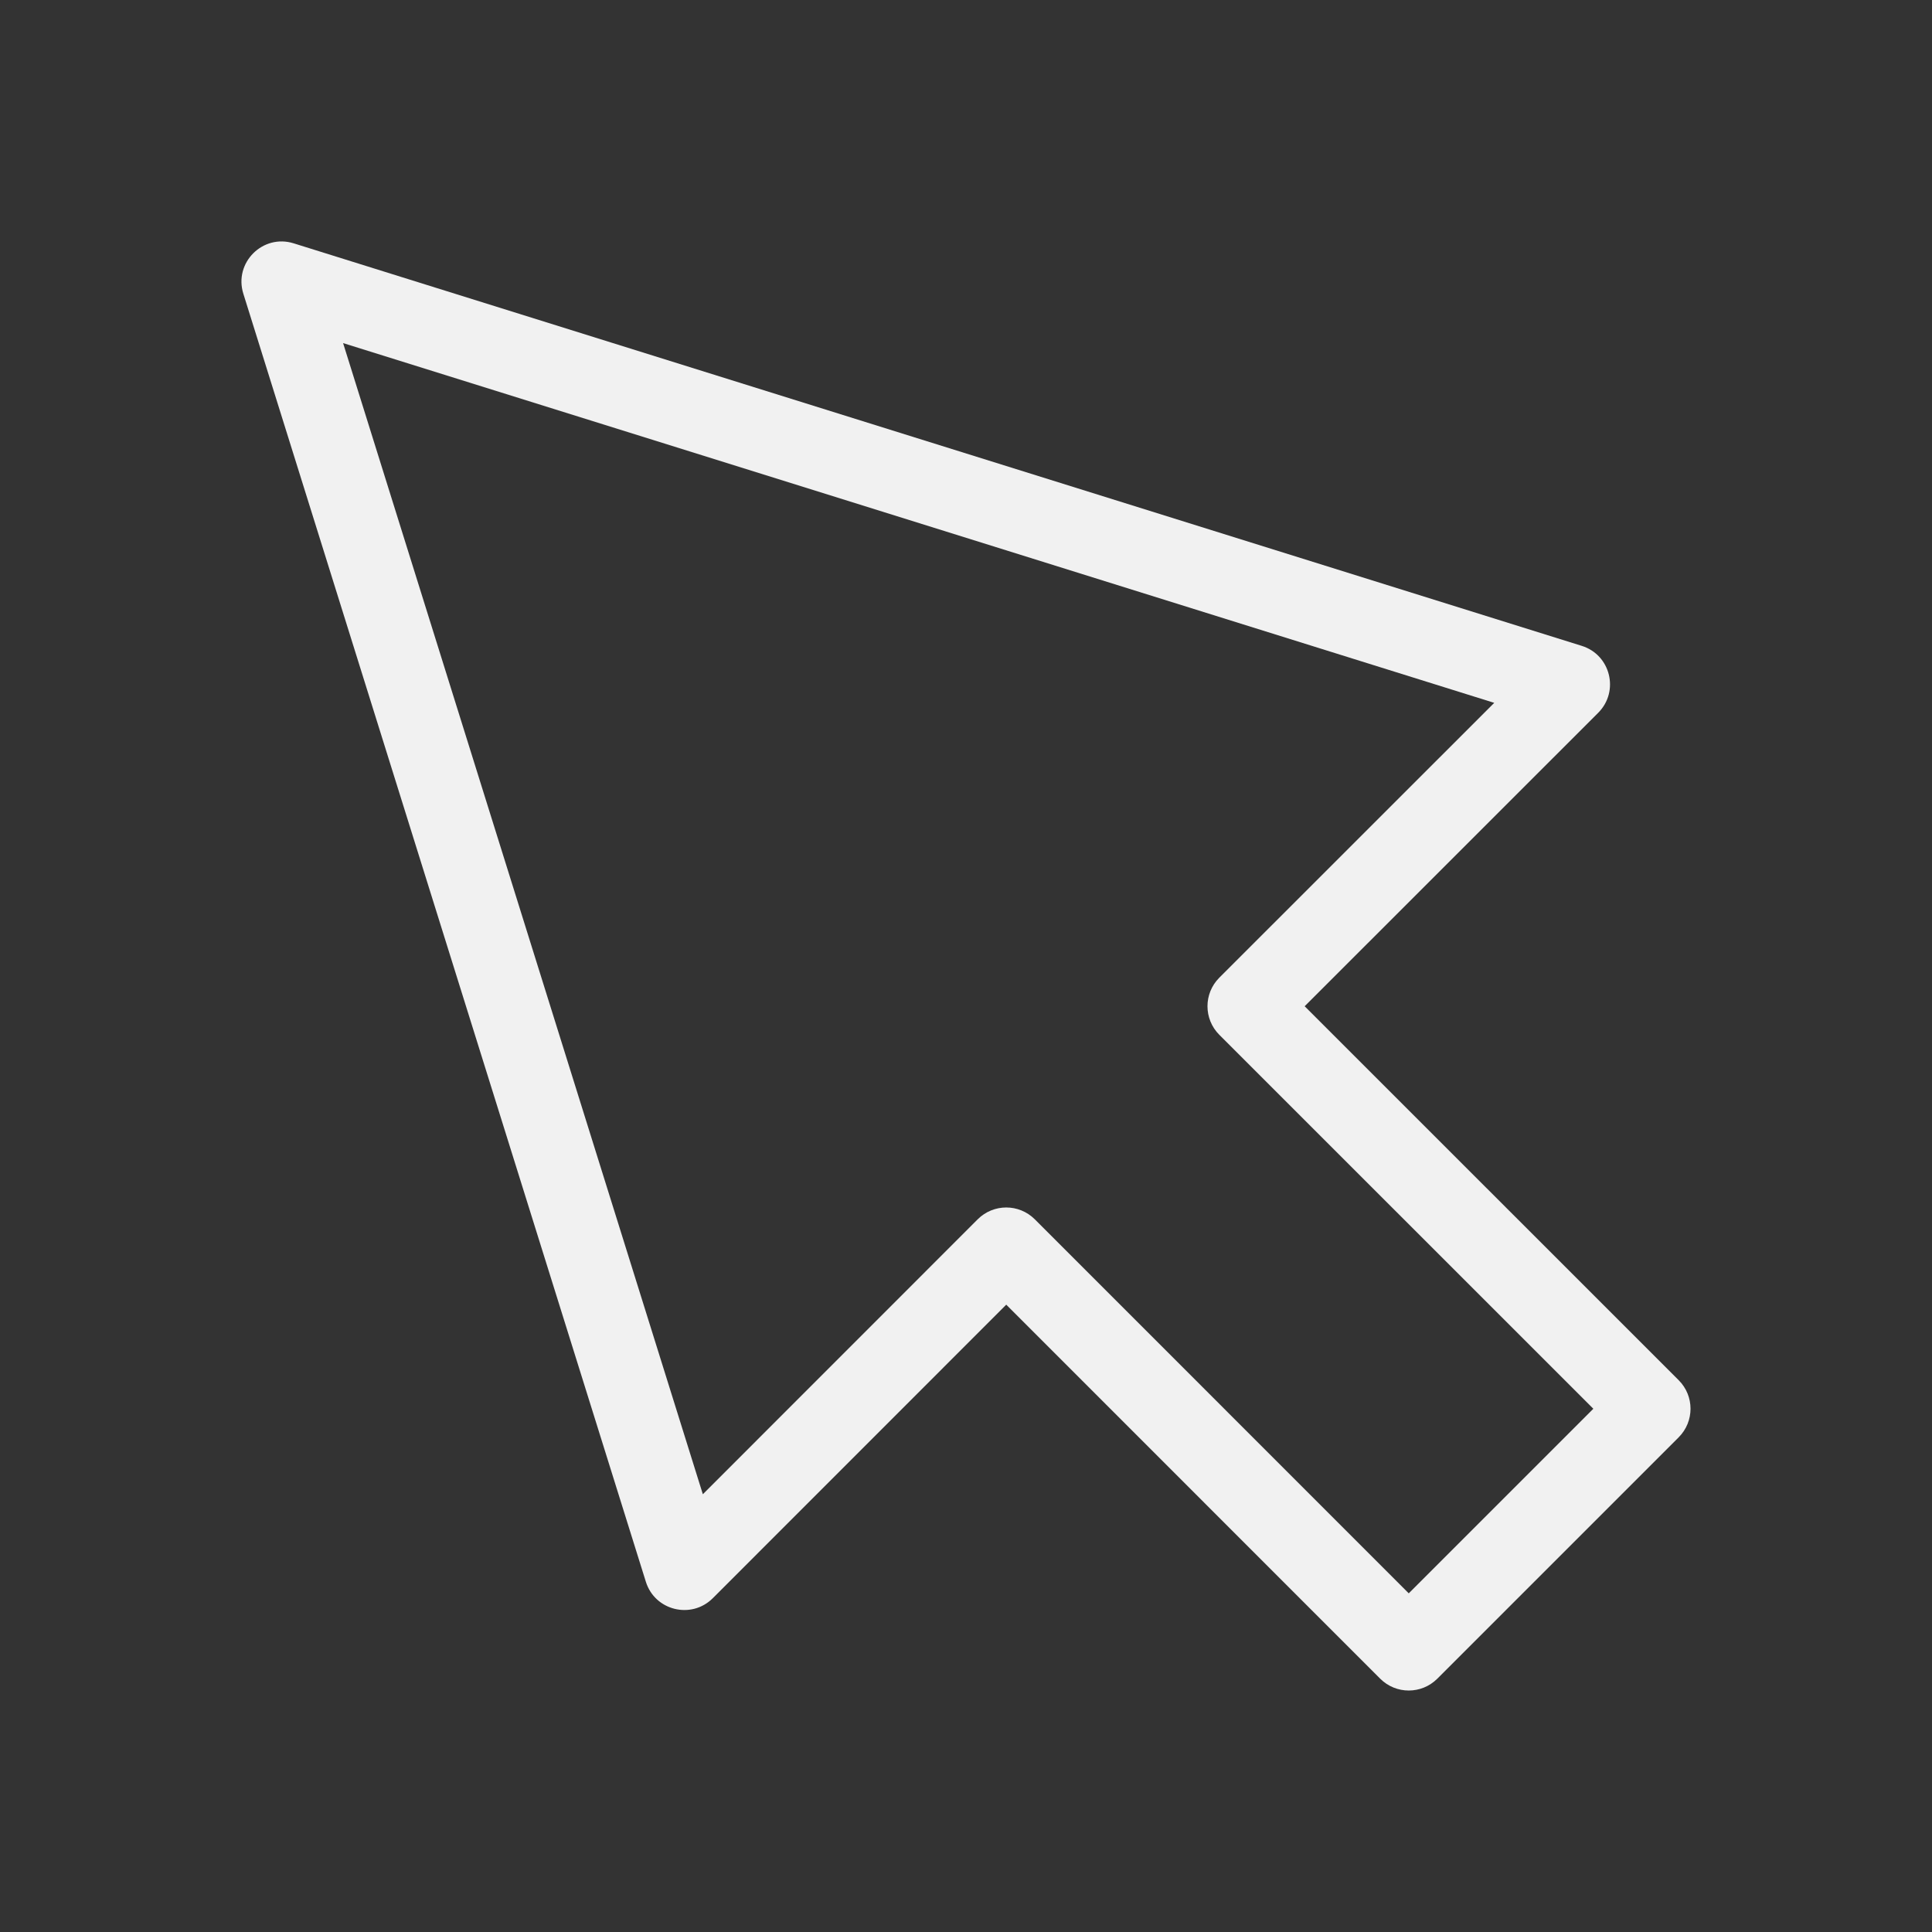 <svg xmlns="http://www.w3.org/2000/svg" width="24" height="24" viewBox="0 0 24 24" fill="#f1f1f1">
  <rect x="0" y="0" width="24" height="24" fill="#333333" stroke="none"/>
  <path d="M8.854,19.854 C8.588,20.119 8.135,20.008 8.023,19.649 L3.023,3.649 C2.902,3.264 3.264,2.902 3.649,3.023 L19.649,8.023 C20.008,8.135 20.119,8.588 19.854,8.854 L16.207,12.5 L20.854,17.146 C21.049,17.342 21.049,17.658 20.854,17.854 L17.854,20.854 C17.658,21.049 17.342,21.049 17.146,20.854 L12.5,16.207 L8.854,19.854 Z M4.262,4.262 L8.731,18.562 L12.146,15.146 C12.342,14.951 12.658,14.951 12.854,15.146 L17.5,19.793 L19.793,17.5 L15.146,12.854 C14.951,12.658 14.951,12.342 15.146,12.146 L18.562,8.731 L4.262,4.262 Z"/>
</svg>
